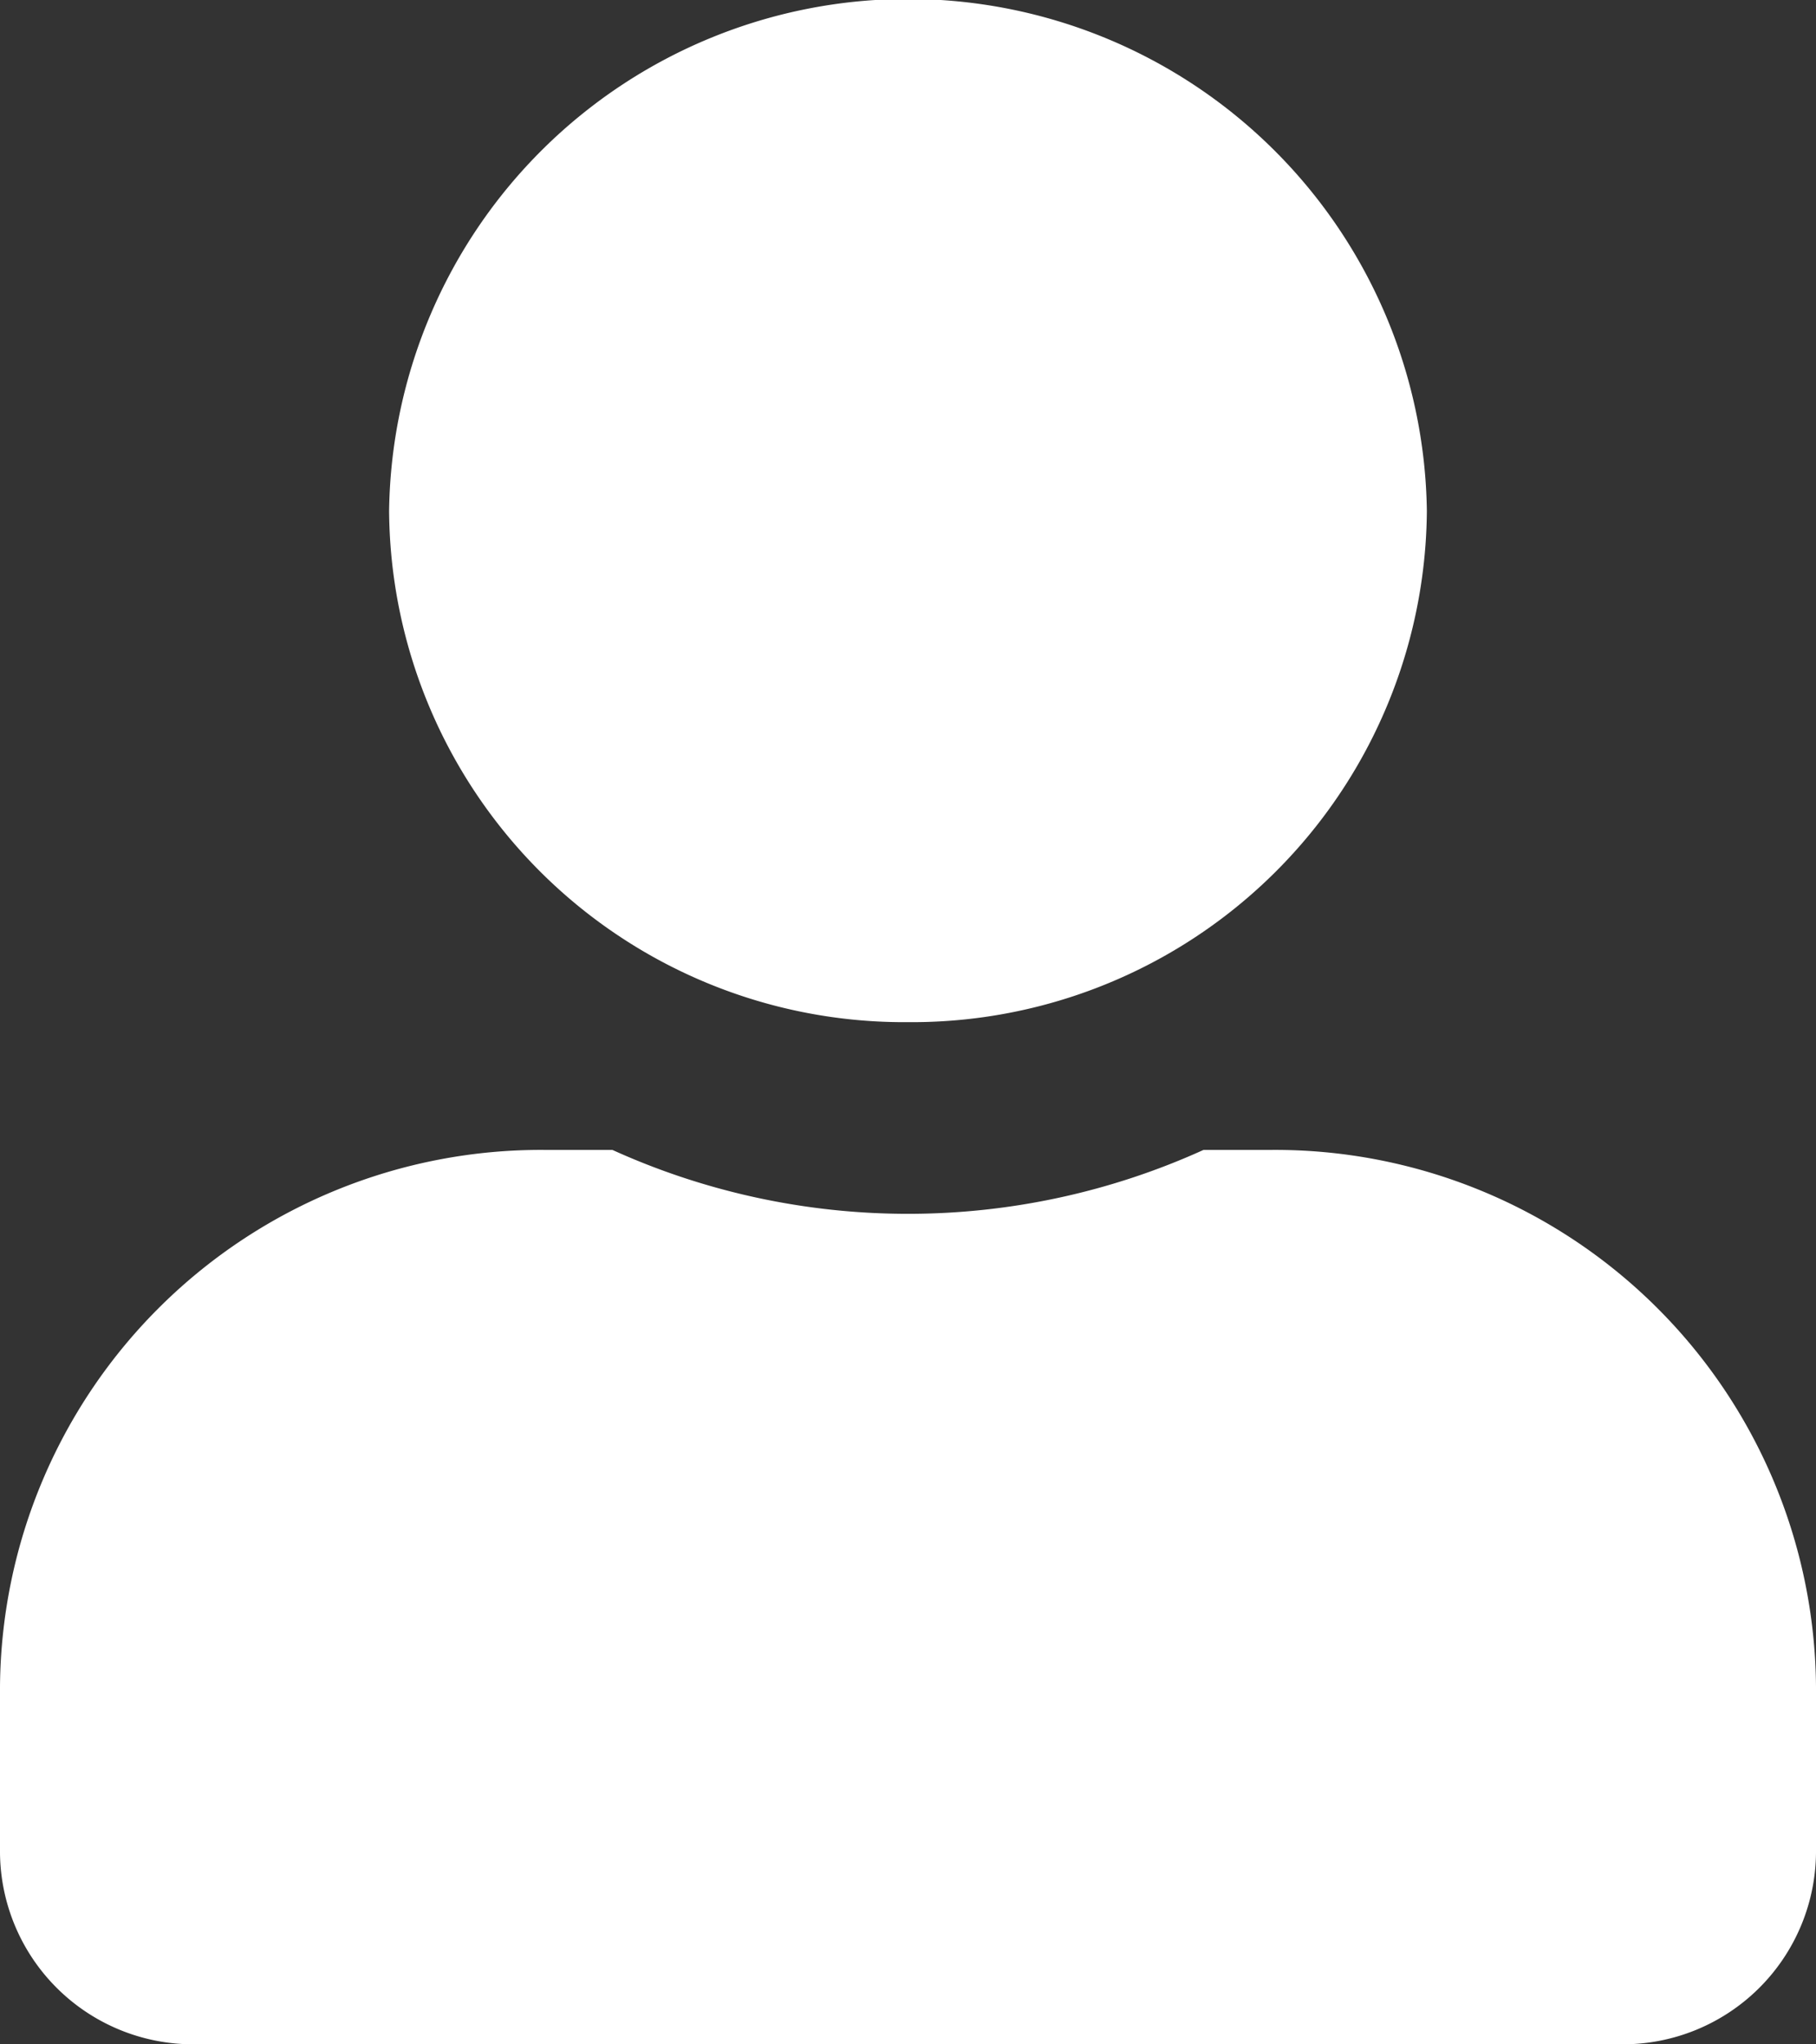 <svg xmlns="http://www.w3.org/2000/svg" width="81.722" height="92" viewBox="0 0 81.722 92">
  <rect x="0" y="0" width="81.722" height="92" fill="#333333" stroke="none"/>
  <path id="user-solid" d="M40.861,46A23.175,23.175,0,0,0,64.21,23a23.352,23.352,0,0,0-46.7,0A23.175,23.175,0,0,0,40.861,46Zm16.344,5.75H54.159a32.192,32.192,0,0,1-26.6,0H24.517A24.342,24.342,0,0,0,0,75.9v7.475A8.693,8.693,0,0,0,8.756,92h64.21a8.693,8.693,0,0,0,8.756-8.625V75.9A24.342,24.342,0,0,0,57.206,51.75Z" fill="#fff"/>
</svg>
